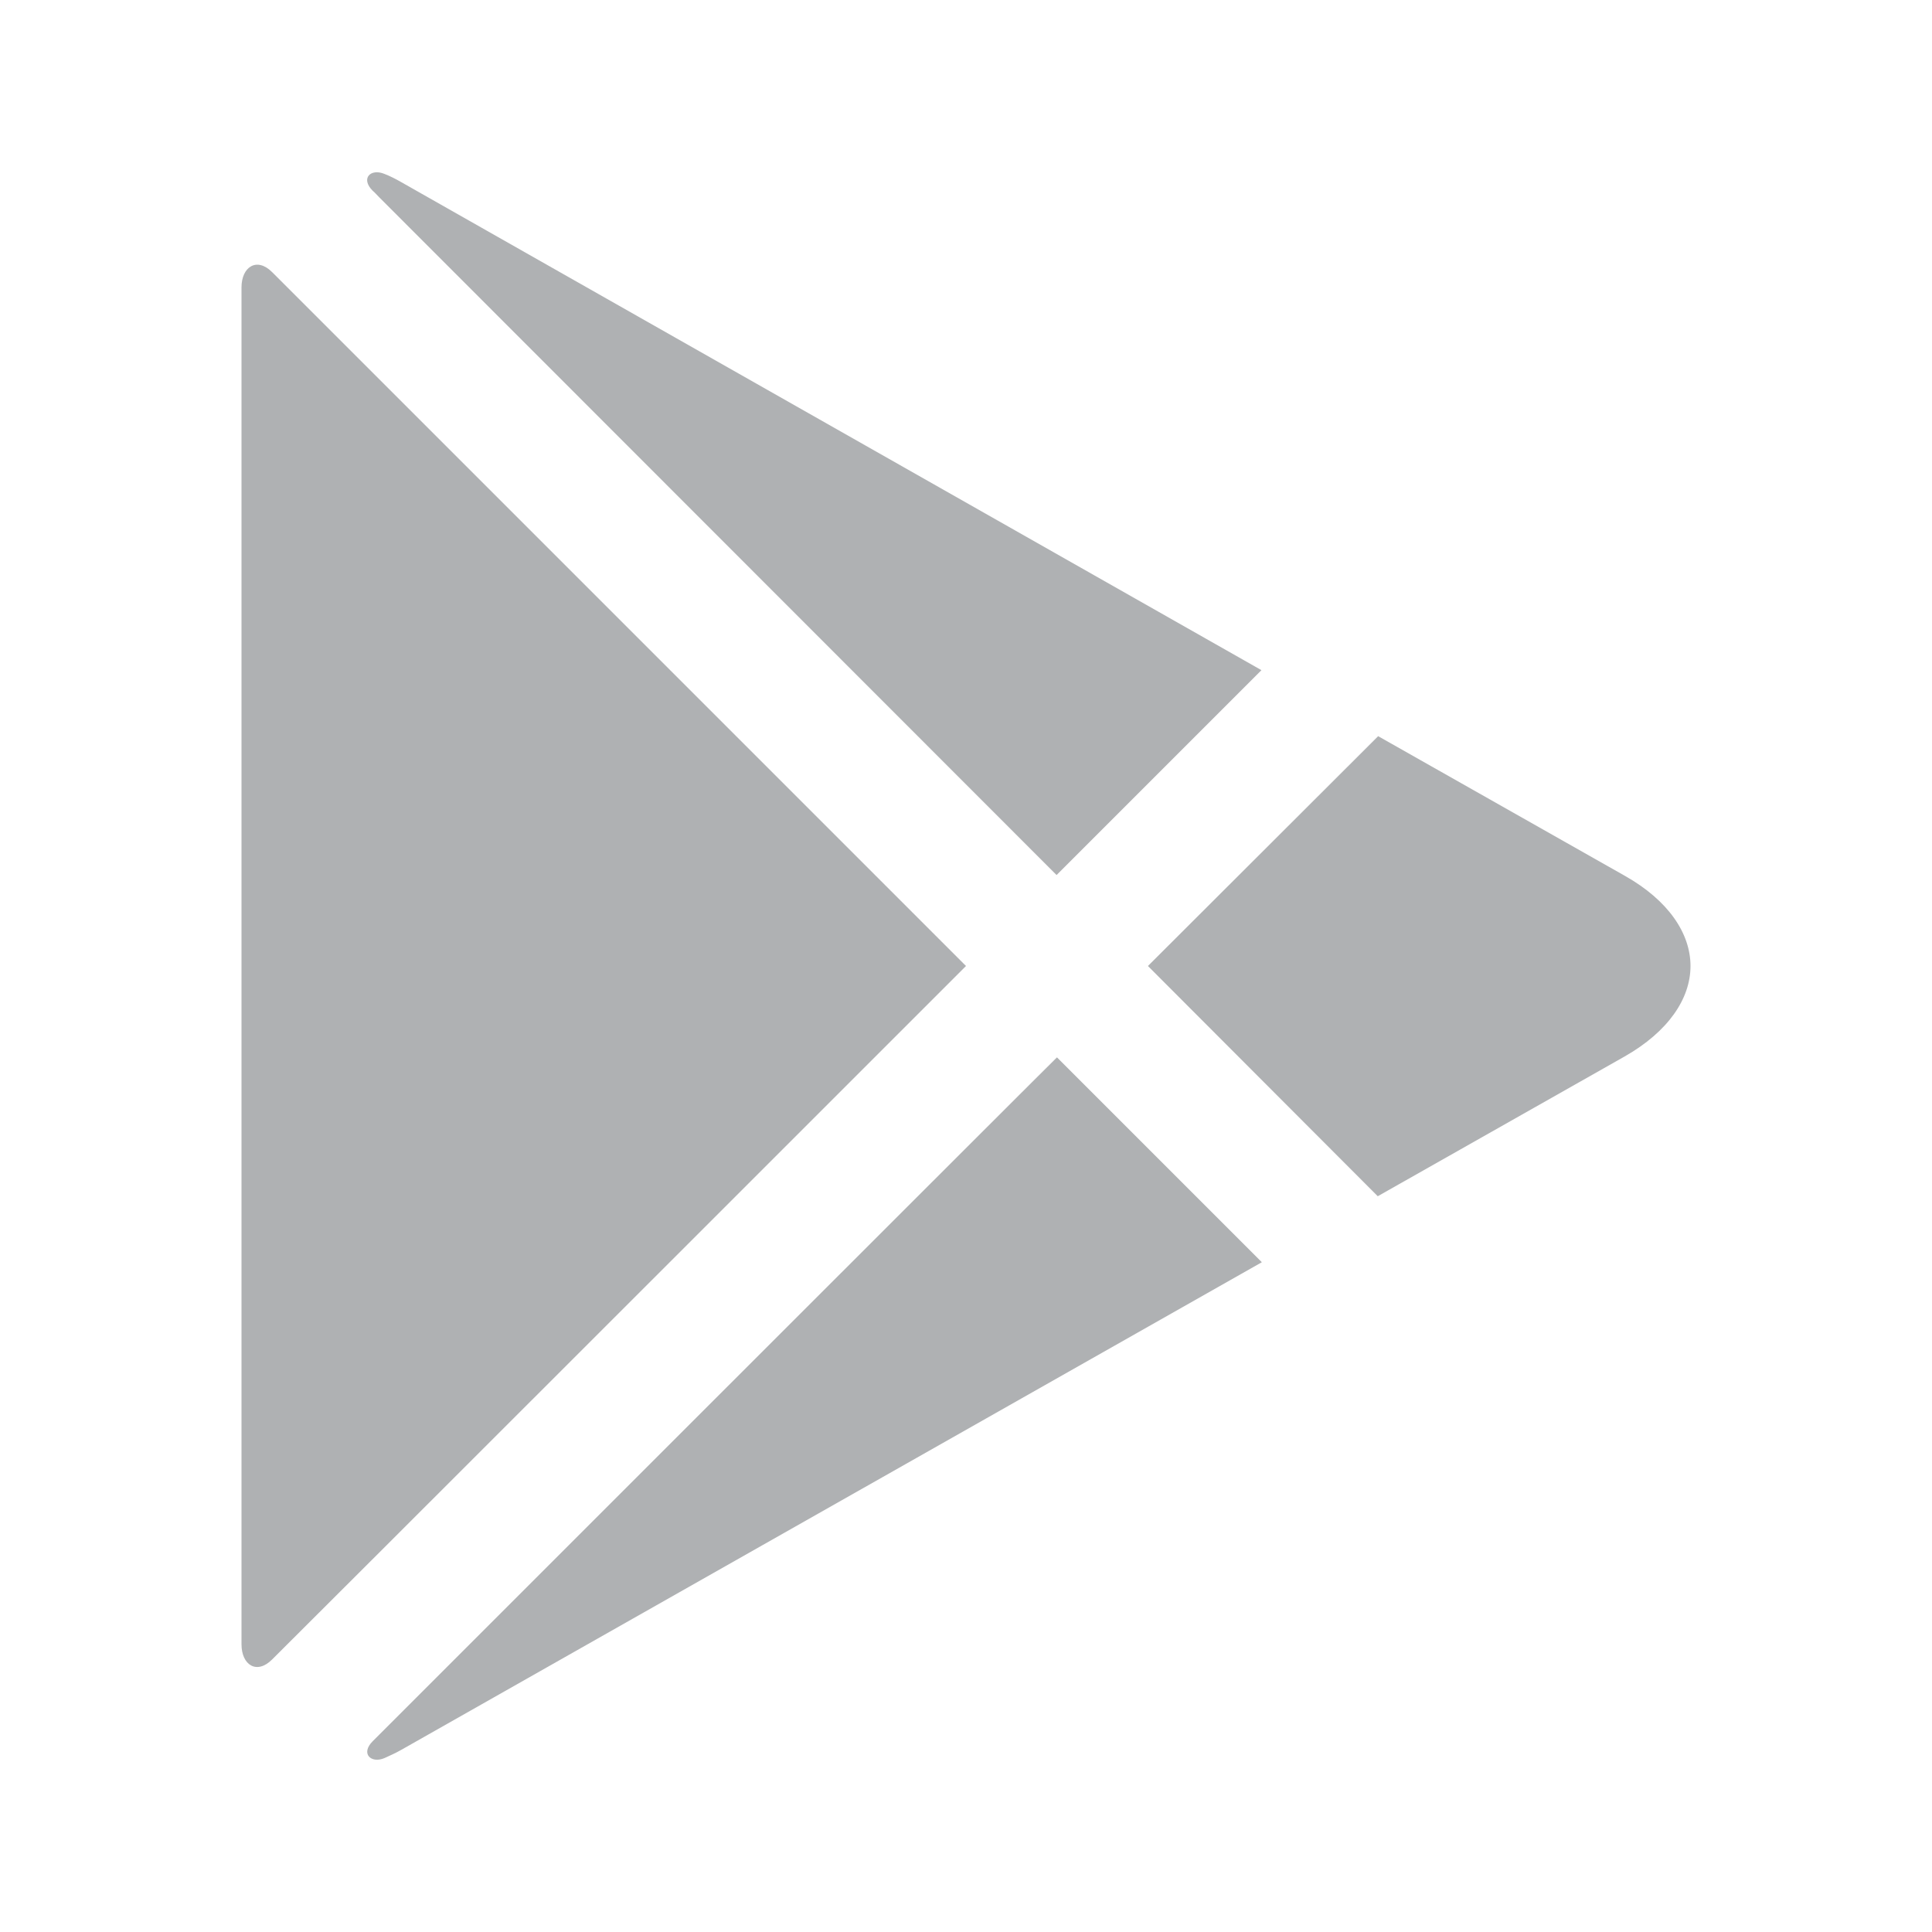 <svg xmlns="http://www.w3.org/2000/svg" width="48px" height="48px" viewBox="0 0 48 48" fill="#AFB1B3">
    <path d="M40.37 21.76l-6.13-3.47L28.52 24l5.71 5.72 6.13-3.47C41.45 25.63 42 24.81 42 24s-.55-1.63-1.63-2.24zM9.42 4.9c2.43 2.43 16.83 16.84 16.83 16.84l5.09-5.09L9.96 4.52c-.14-.08-.28-.15-.41-.2-.34-.14-.6.11-.29.42.05.04.1.1.16.16zm0 38.2l-.16.16c-.31.31-.04.56.29.42.13-.06.27-.12.41-.2l21.39-12.12-5.09-5.09c0-.01-14.41 14.4-16.84 16.83zM24 24L6.76 6.76c-.38-.38-.76-.13-.76.38v33.71c0 .52.38.76.76.38C7.14 40.86 24 24 24 24z"/>
</svg>
